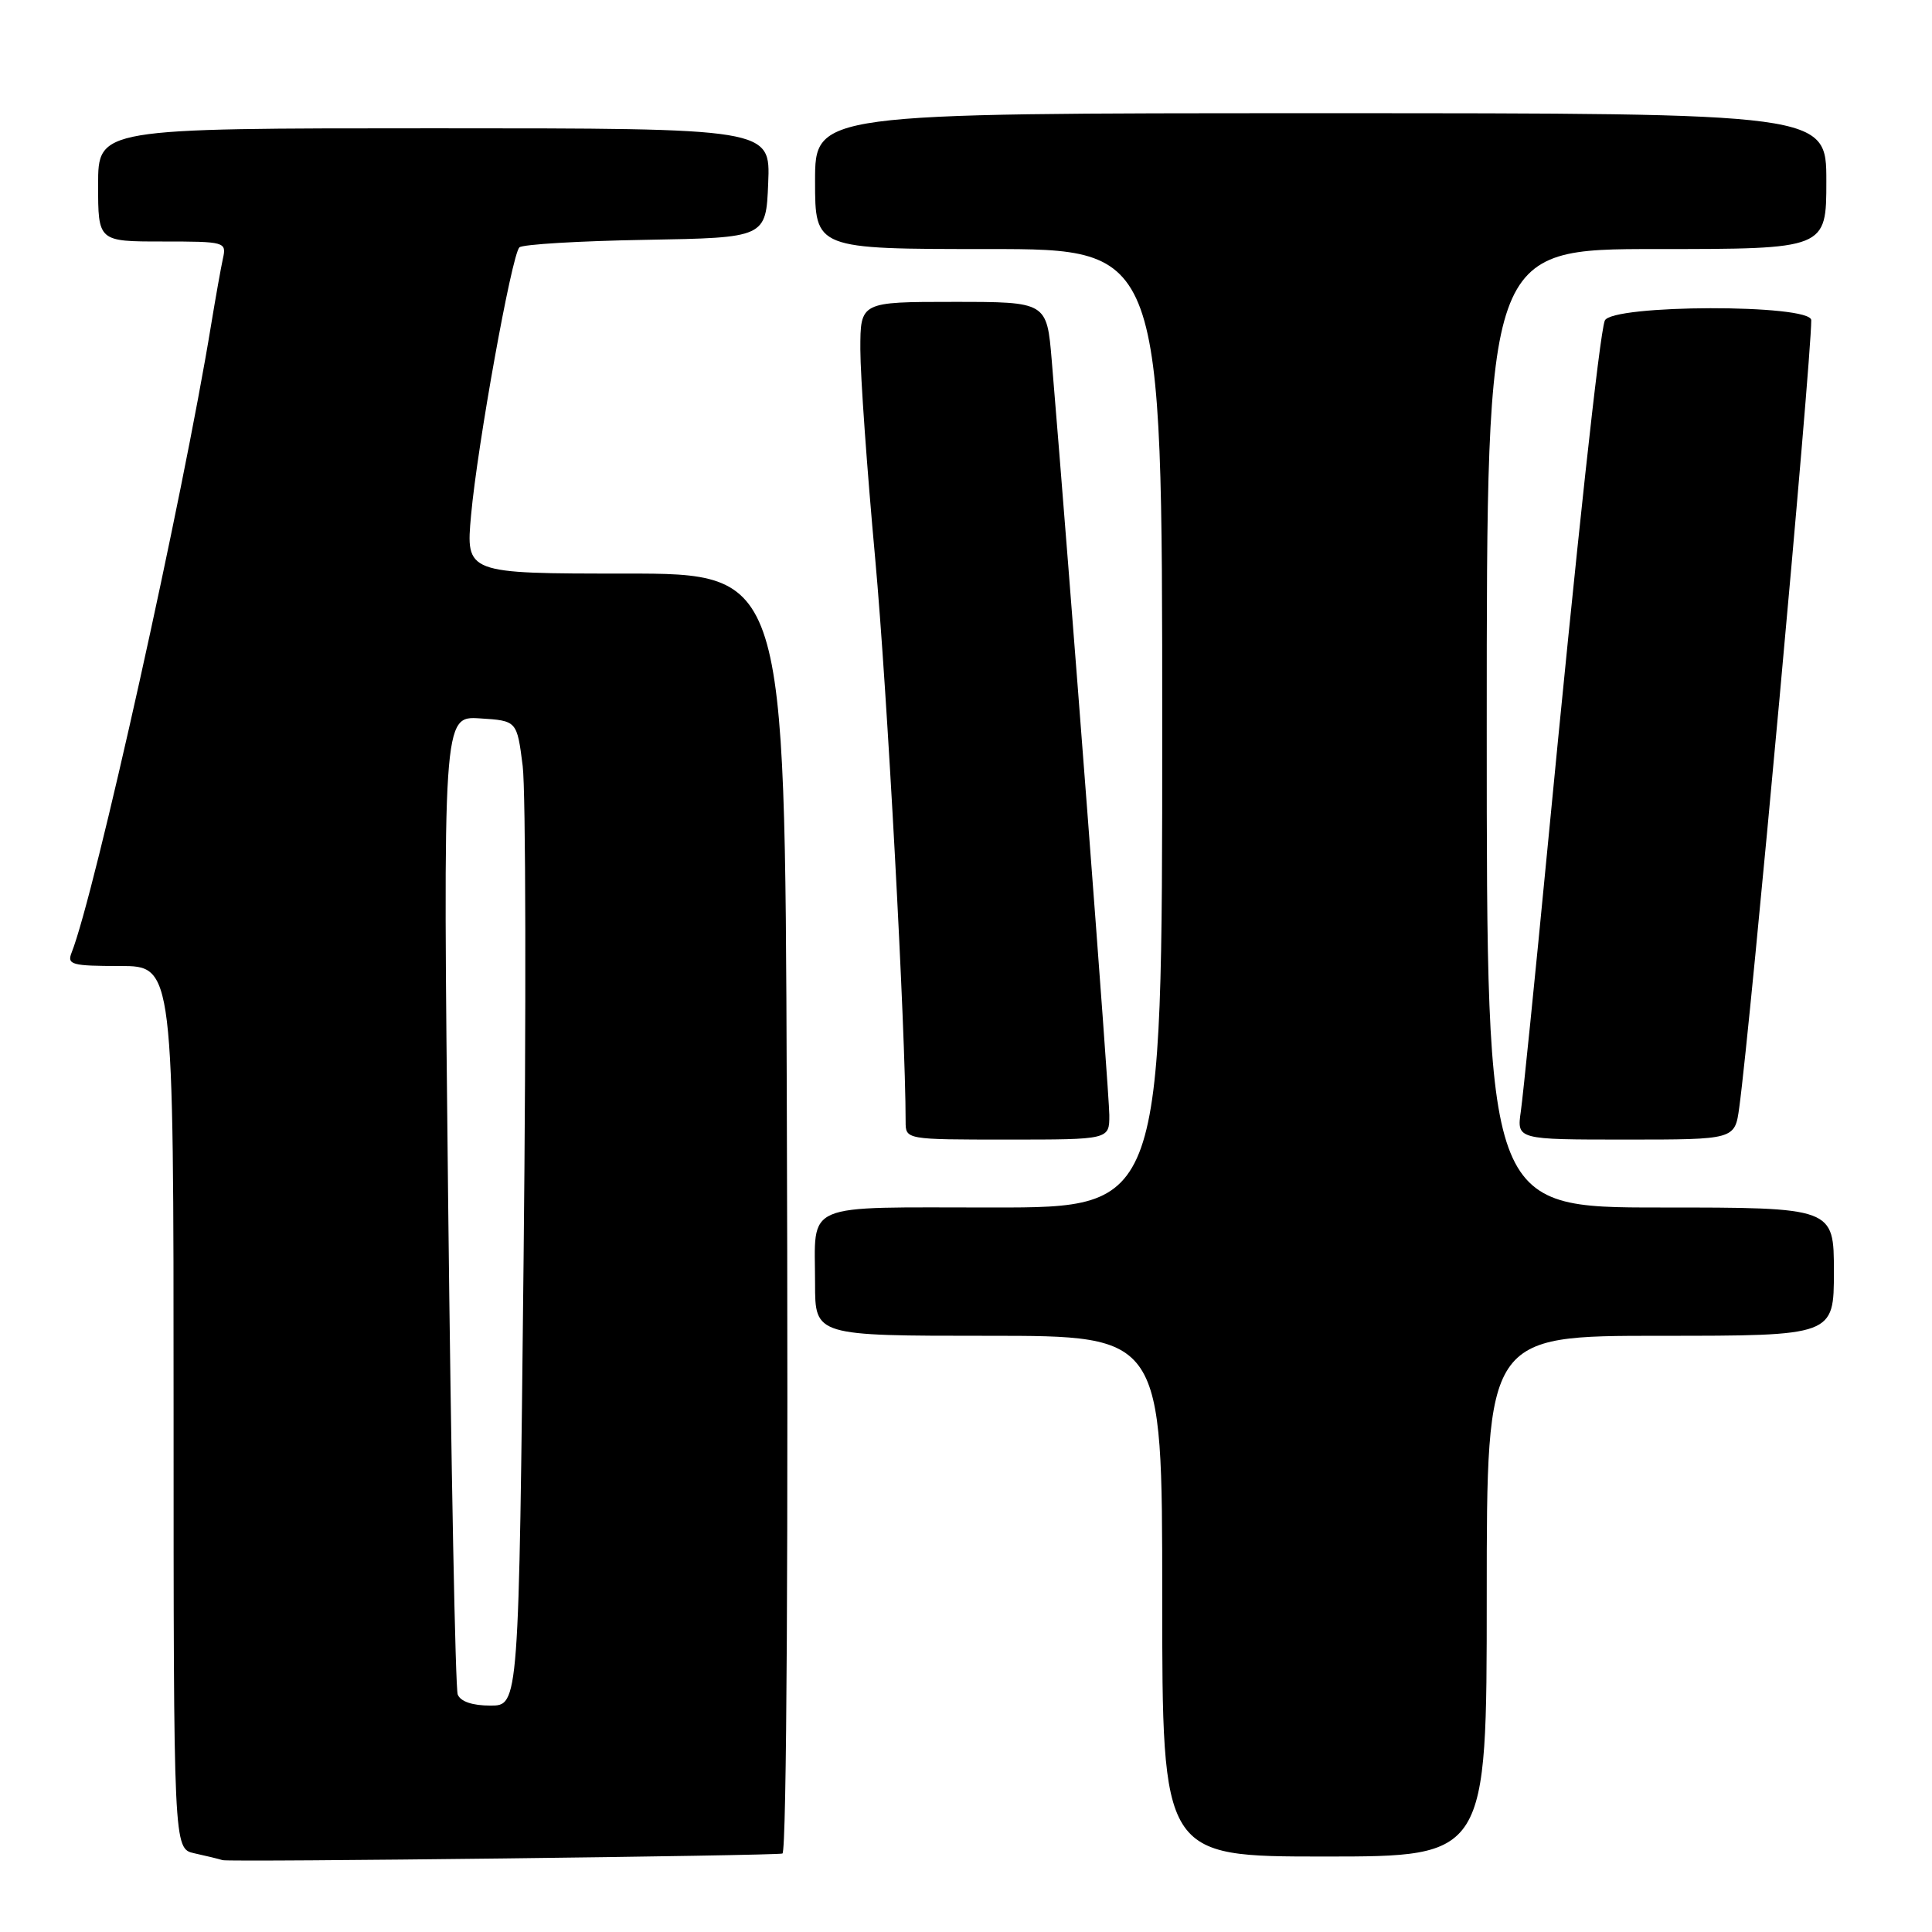 <?xml version="1.0" encoding="UTF-8" standalone="no"?>
<!DOCTYPE svg PUBLIC "-//W3C//DTD SVG 1.1//EN" "http://www.w3.org/Graphics/SVG/1.1/DTD/svg11.dtd" >
<svg xmlns="http://www.w3.org/2000/svg" xmlns:xlink="http://www.w3.org/1999/xlink" version="1.1" viewBox="0 0 256 256">
 <g >
 <path fill="currentColor"
d=" M 103.68 245.60 C 104.24 245.20 104.47 204.41 104.25 144.25 C 104.00 76.00 104.00 76.00 82.86 76.00 C 61.72 76.00 61.72 76.00 62.42 68.25 C 63.26 58.98 67.80 33.80 68.82 32.78 C 69.22 32.38 76.74 31.93 85.52 31.78 C 101.50 31.50 101.50 31.50 101.79 24.25 C 102.09 17.00 102.09 17.00 57.54 17.00 C 13.00 17.00 13.00 17.00 13.00 24.50 C 13.00 32.00 13.00 32.00 21.52 32.00 C 29.83 32.00 30.03 32.05 29.54 34.25 C 29.27 35.49 28.57 39.42 27.98 43.00 C 24.24 65.92 12.56 118.51 9.48 126.25 C 8.86 127.82 9.53 128.00 15.89 128.00 C 23.00 128.00 23.00 128.00 23.00 186.48 C 23.00 244.96 23.00 244.96 25.75 245.57 C 27.26 245.90 28.95 246.31 29.50 246.48 C 30.42 246.76 103.27 245.89 103.68 245.60 Z  M 197.00 211.50 C 197.00 177.00 197.00 177.00 220.00 177.00 C 243.00 177.00 243.00 177.00 243.00 168.50 C 243.00 160.00 243.00 160.00 220.00 160.00 C 197.00 160.00 197.00 160.00 197.00 96.50 C 197.00 33.00 197.00 33.00 219.50 33.00 C 242.00 33.00 242.00 33.00 242.00 24.00 C 242.00 15.00 242.00 15.00 175.00 15.00 C 108.00 15.00 108.00 15.00 108.00 24.00 C 108.00 33.00 108.00 33.00 131.00 33.00 C 154.00 33.00 154.00 33.00 154.00 96.50 C 154.00 160.00 154.00 160.00 131.61 160.00 C 105.98 160.00 108.00 159.14 108.00 170.08 C 108.00 177.00 108.00 177.00 131.00 177.00 C 154.00 177.00 154.00 177.00 154.00 211.50 C 154.00 246.00 154.00 246.00 175.50 246.00 C 197.00 246.00 197.00 246.00 197.00 211.50 Z  M 146.99 147.75 C 146.99 145.07 141.73 76.14 139.36 47.75 C 138.71 40.00 138.71 40.00 126.36 40.00 C 114.00 40.00 114.00 40.00 114.00 46.30 C 114.00 49.77 114.89 62.26 115.97 74.05 C 117.54 91.19 120.00 136.64 120.00 148.61 C 120.00 151.00 120.00 151.00 133.50 151.00 C 147.00 151.00 147.00 151.00 146.99 147.75 Z  M 230.46 146.75 C 231.97 135.75 240.00 47.92 240.00 42.43 C 240.00 40.27 213.47 40.33 212.64 42.49 C 211.94 44.33 208.97 71.69 205.04 112.50 C 203.40 129.55 201.81 145.19 201.52 147.25 C 200.98 151.00 200.98 151.00 215.43 151.00 C 229.88 151.00 229.88 151.00 230.46 146.75 Z  M 60.65 224.53 C 60.34 223.73 59.77 194.22 59.38 158.97 C 58.68 94.88 58.68 94.88 63.59 95.19 C 68.50 95.50 68.50 95.50 69.26 101.50 C 69.67 104.80 69.73 134.16 69.38 166.75 C 68.75 226.00 68.75 226.00 64.98 226.00 C 62.59 226.00 61.01 225.46 60.65 224.53 Z "/>
</g>
</svg>